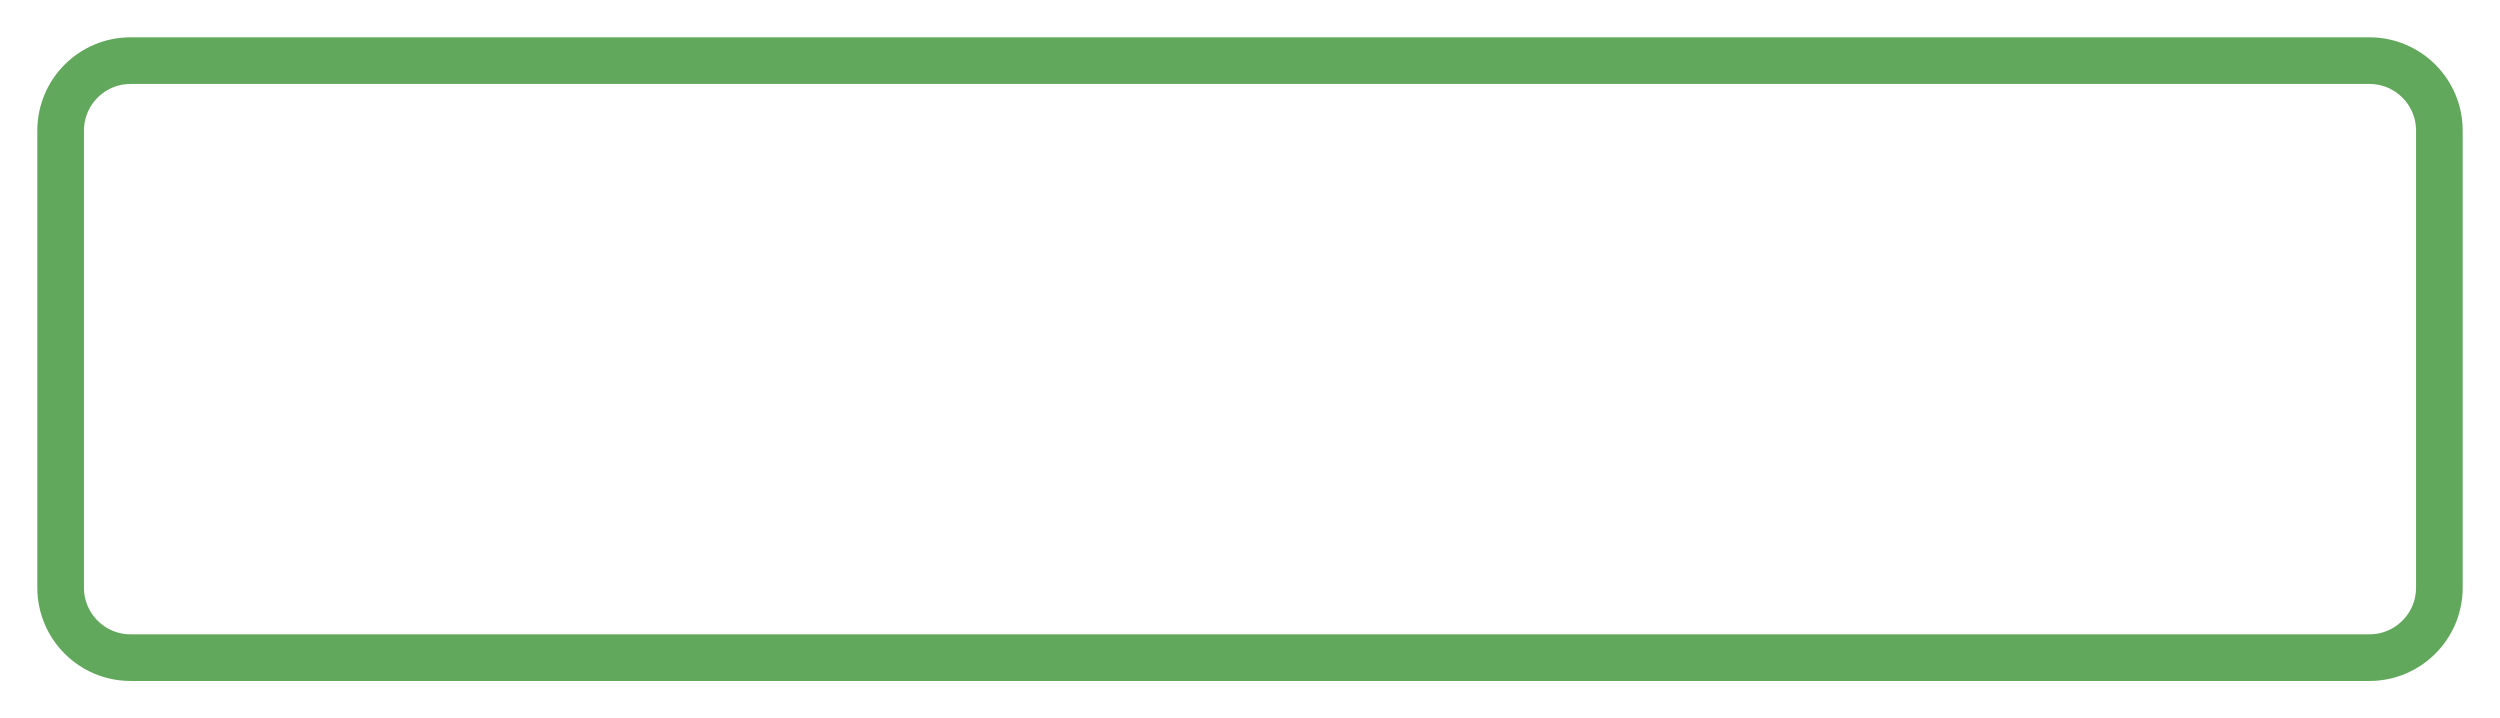 <svg width="268" height="77" viewBox="0 0 268 77" fill="none" xmlns="http://www.w3.org/2000/svg">
<g filter="url(#filter0_d_97_58)">
<path d="M4 10C4 4.477 8.477 0 14 0H254C259.523 0 264 4.477 264 10V59C264 64.523 259.523 69 254 69H14C8.477 69 4 64.523 4 59V10Z" fill="white"/>
<path d="M6.5 10C6.5 5.858 9.858 2.5 14 2.5H254C258.142 2.5 261.5 5.858 261.5 10V59C261.5 63.142 258.142 66.5 254 66.5H14C9.858 66.5 6.5 63.142 6.5 59V10Z" stroke="#62A85C" stroke-width="5"/>
</g>
<defs>
<filter id="filter0_d_97_58" x="0" y="0" width="268" height="77" filterUnits="userSpaceOnUse" color-interpolation-filters="sRGB">
<feFlood flood-opacity="0" result="BackgroundImageFix"/>
<feColorMatrix in="SourceAlpha" type="matrix" values="0 0 0 0 0 0 0 0 0 0 0 0 0 0 0 0 0 0 127 0" result="hardAlpha"/>
<feOffset dy="4"/>
<feGaussianBlur stdDeviation="2"/>
<feComposite in2="hardAlpha" operator="out"/>
<feColorMatrix type="matrix" values="0 0 0 0 0 0 0 0 0 0 0 0 0 0 0 0 0 0 0.25 0"/>
<feBlend mode="normal" in2="BackgroundImageFix" result="effect1_dropShadow_97_58"/>
<feBlend mode="normal" in="SourceGraphic" in2="effect1_dropShadow_97_58" result="shape"/>
</filter>
</defs>
</svg>
